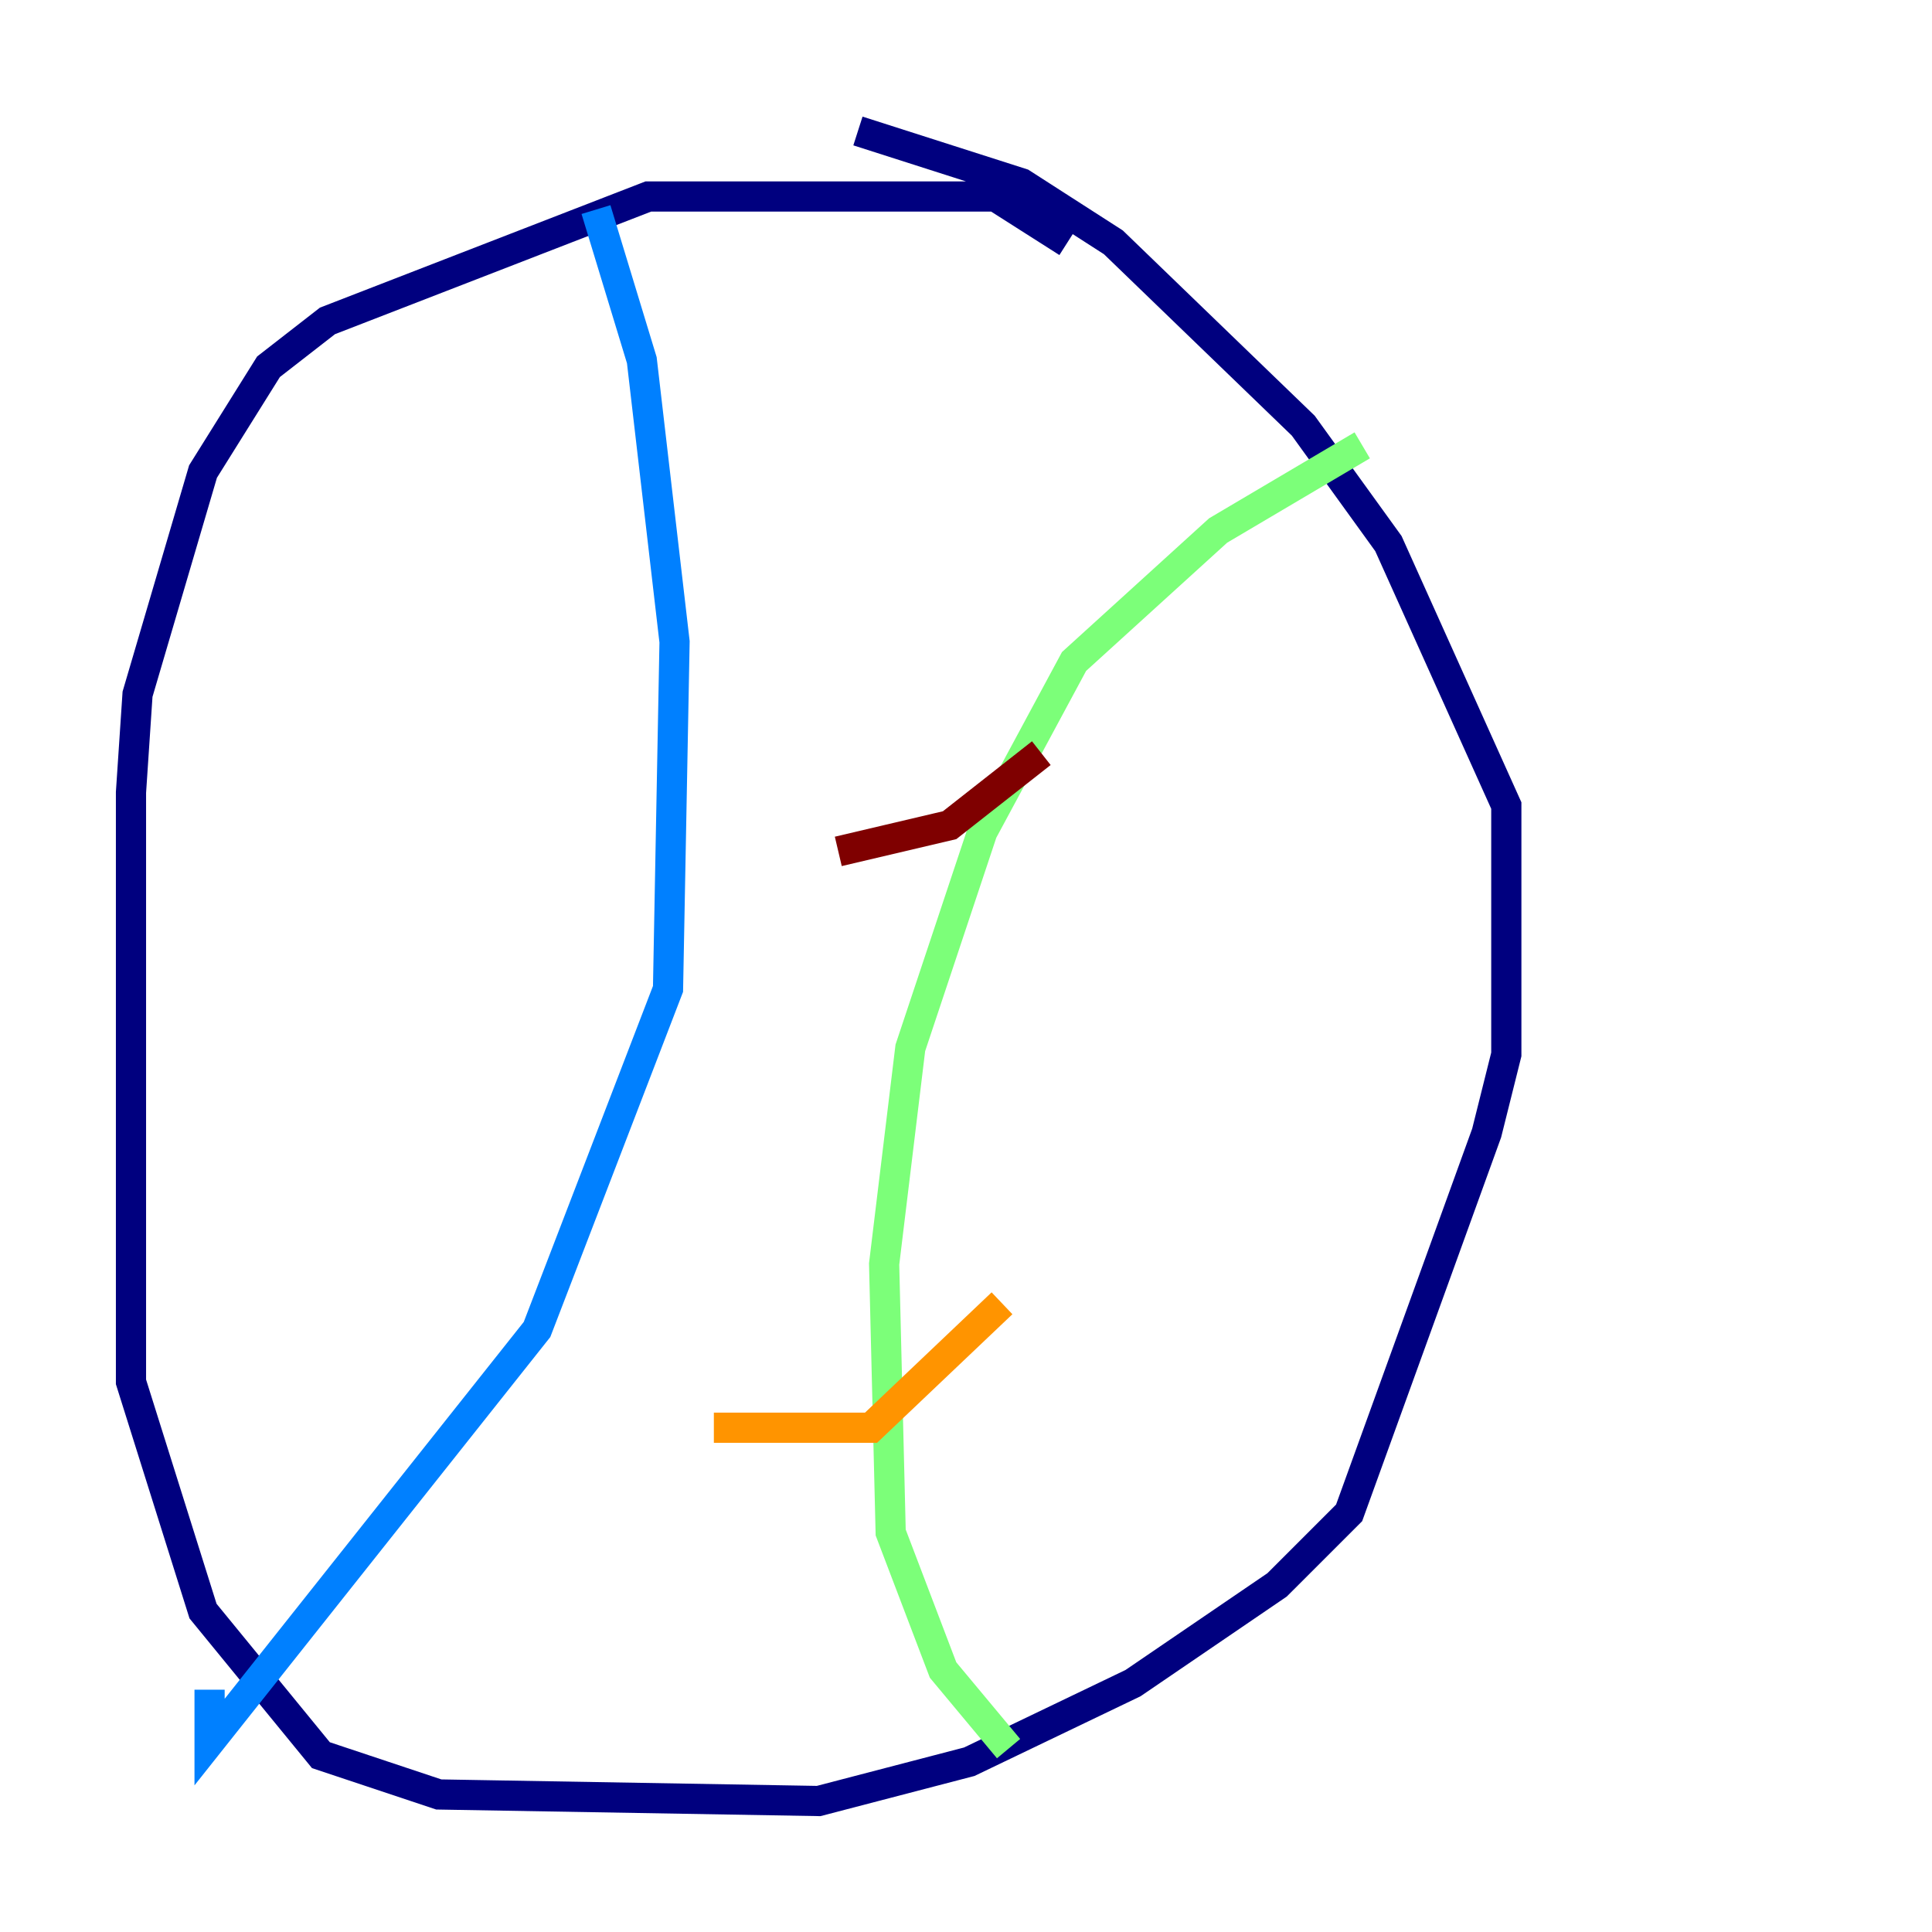 <?xml version="1.0" encoding="utf-8" ?>
<svg baseProfile="tiny" height="128" version="1.2" viewBox="0,0,128,128" width="128" xmlns="http://www.w3.org/2000/svg" xmlns:ev="http://www.w3.org/2001/xml-events" xmlns:xlink="http://www.w3.org/1999/xlink"><defs /><polyline fill="none" points="70.725,16.054 65.953,13.017 42.956,13.017 21.695,21.261 17.79,24.298 13.451,31.241 9.112,45.993 8.678,52.502 8.678,91.552 13.451,106.739 21.261,116.285 29.071,118.888 54.237,119.322 64.217,116.719 75.064,111.512 84.61,105.003 89.383,100.231 98.495,75.064 99.797,69.858 99.797,53.37 91.986,36.014 86.346,28.203 73.763,16.054 67.688,12.149 56.841,8.678" stroke="#00007f" stroke-width="2" /><polyline fill="none" points="39.485,13.885 42.522,23.864 44.691,42.522 44.258,65.519 35.58,88.081 13.885,115.417 13.885,111.946" stroke="#0080ff" stroke-width="2" /><polyline fill="none" points="90.251,29.505 80.705,35.146 71.159,43.824 65.085,55.105 60.312,69.424 58.576,83.742 59.01,101.532 62.481,110.644 66.82,115.851" stroke="#7cff79" stroke-width="2" /><polyline fill="none" points="47.295,94.59 57.709,94.59 66.386,86.346" stroke="#ff9400" stroke-width="2" /><polyline fill="none" points="55.539,56.407 62.915,54.671 68.99,49.898" stroke="#7f0000" stroke-width="2" /></svg>